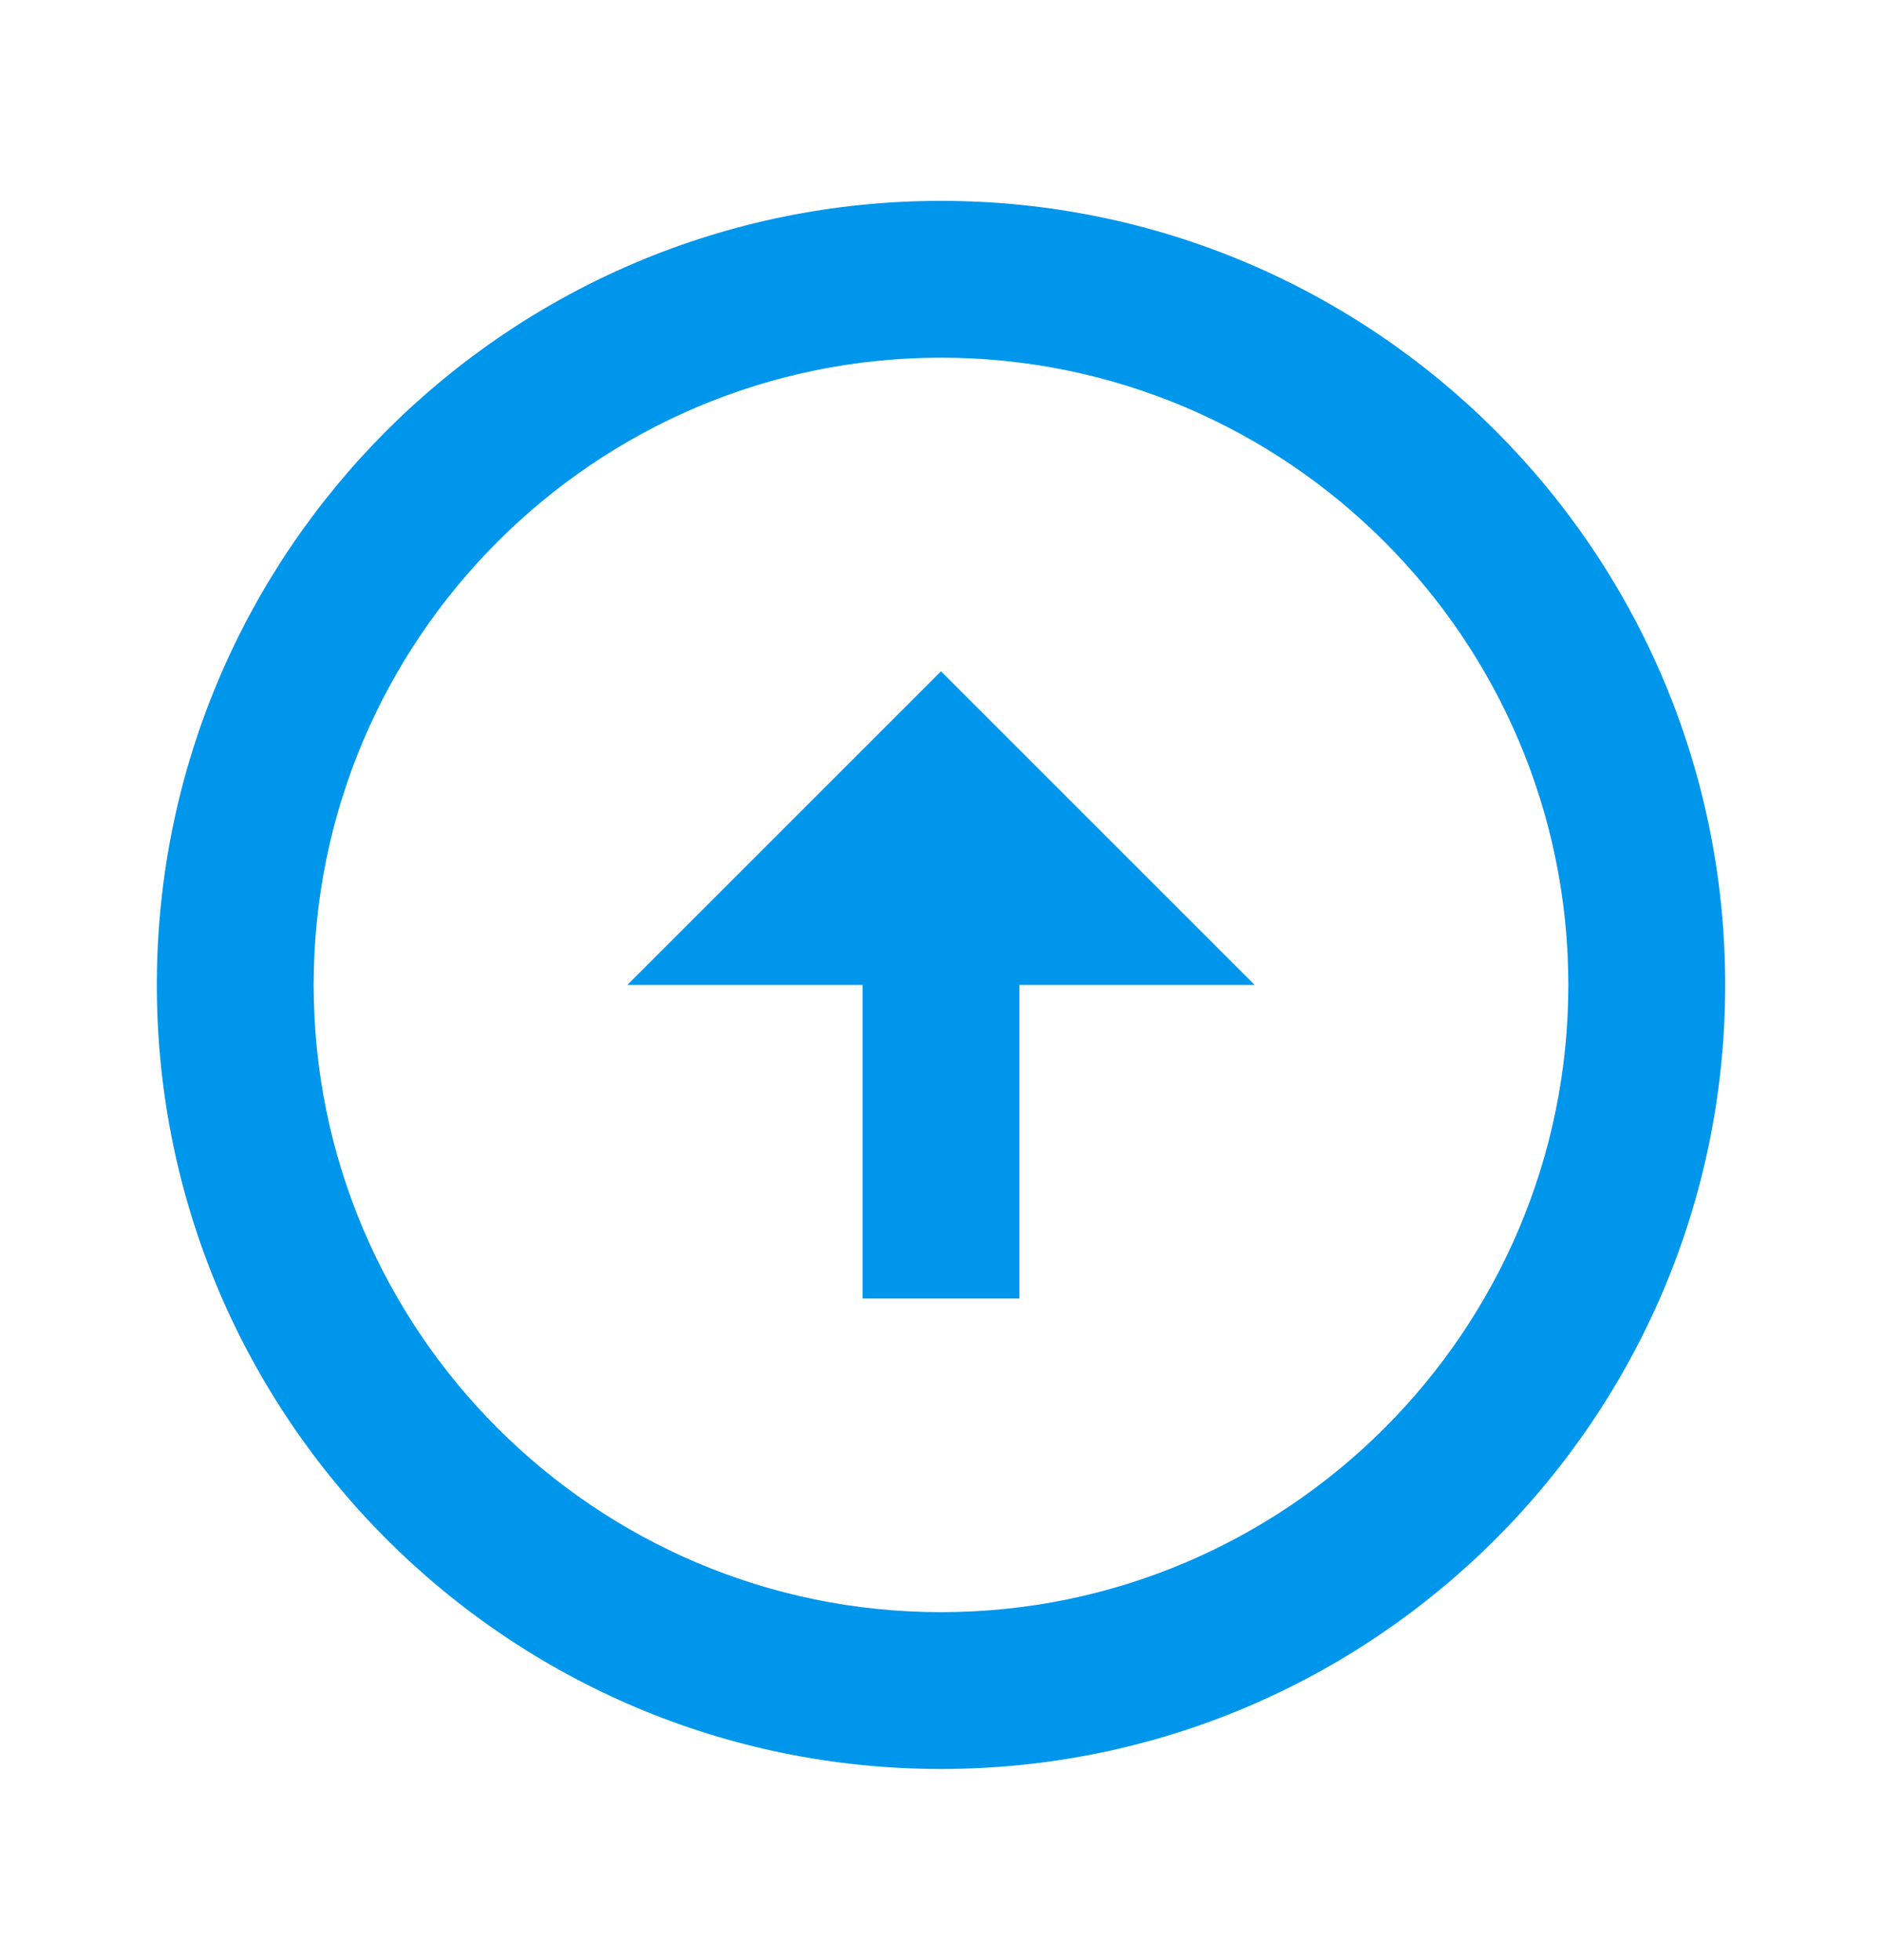 <svg width="24" height="25" viewBox="0 0 24 25" fill="none" xmlns="http://www.w3.org/2000/svg">
<path d="M12 20.562C7.59 20.562 4 16.973 4 12.562C4 8.152 7.59 4.562 12 4.562C16.41 4.562 20 8.152 20 12.562C20 16.973 16.41 20.562 12 20.562ZM12 22.562C17.52 22.562 22 18.082 22 12.562C22 7.043 17.52 2.562 12 2.562C6.48 2.562 2 7.043 2 12.562C2 18.082 6.48 22.562 12 22.562ZM11 12.562V16.562H13V12.562H16L12 8.562L8 12.562H11Z" fill="#0096EB"/>
</svg>
